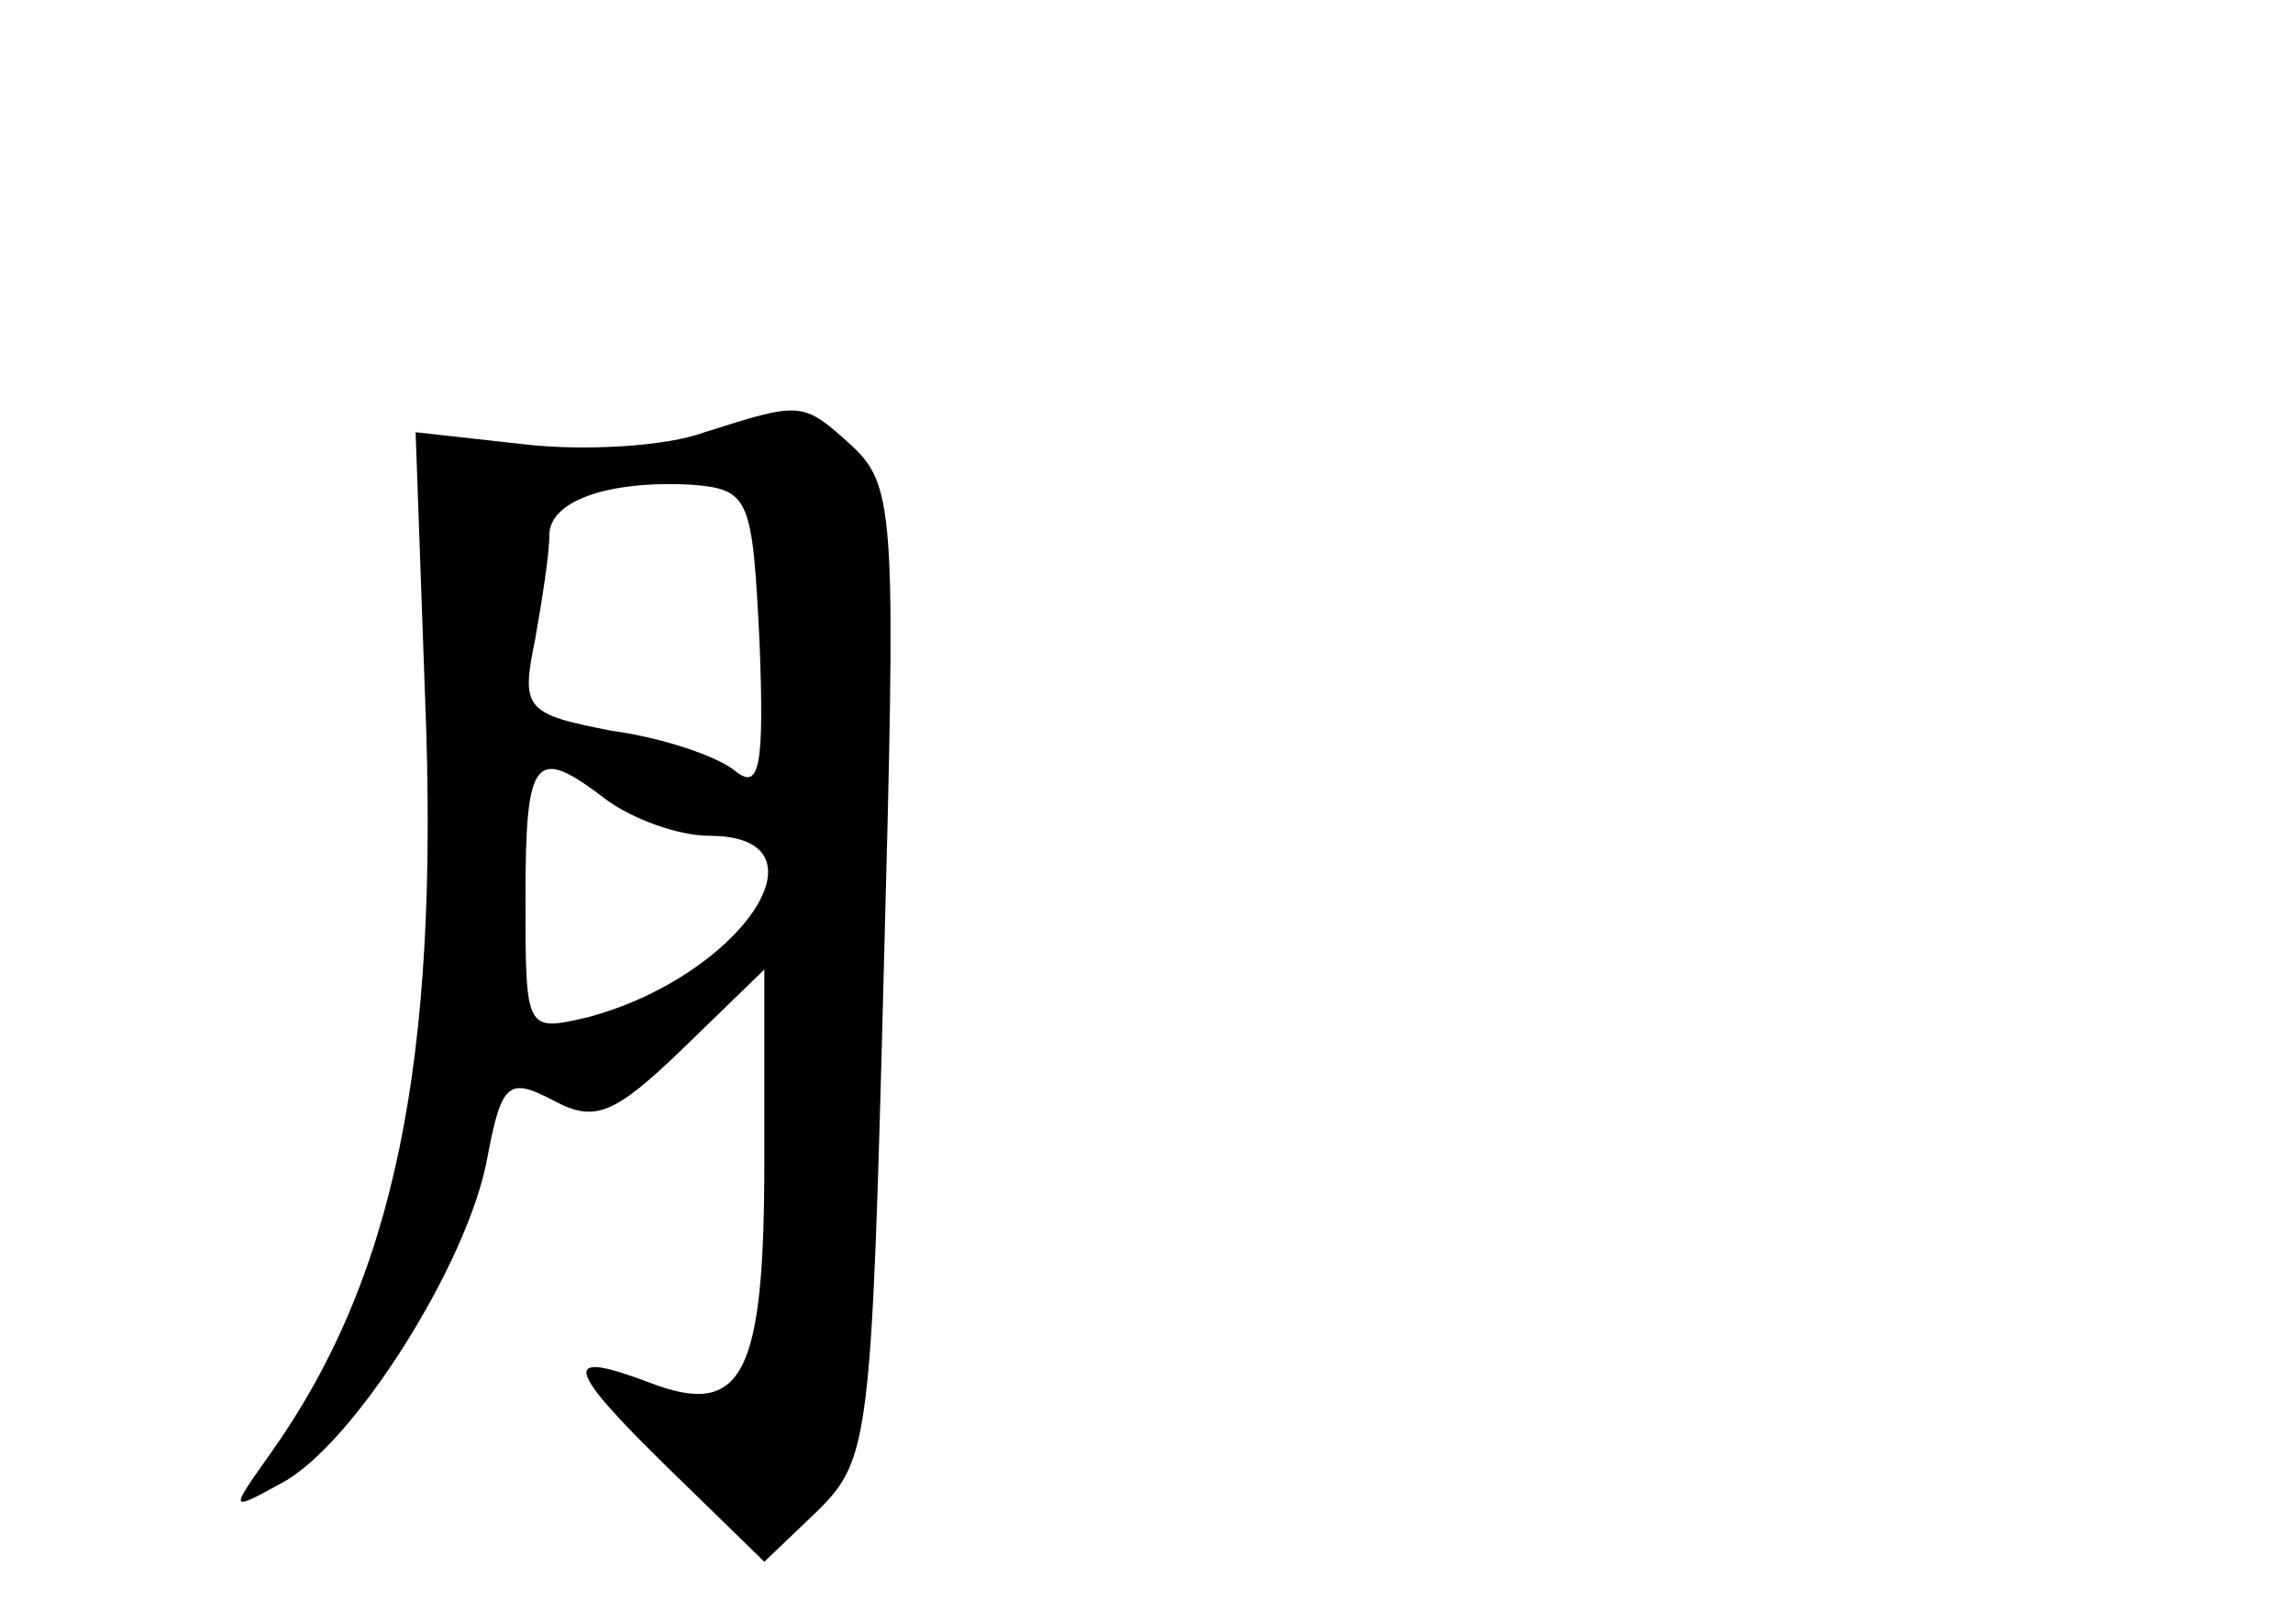 <?xml version="1.0" standalone="no"?>
<!DOCTYPE svg PUBLIC "-//W3C//DTD SVG 20010904//EN"
 "http://www.w3.org/TR/2001/REC-SVG-20010904/DTD/svg10.dtd">
<svg version="1.0" xmlns="http://www.w3.org/2000/svg"
 width="96pt" height="68pt" viewBox="0 0 96 68"
 preserveAspectRatio="xMidYMid meet">
<g transform="translate(0,68) scale(0.1,-0.1)"
fill="#000000" stroke="none">
<path d="M295 499 c-16 -6 -51 -8 -76 -5 l-45 5 4 -112 c6 -152 -13 -243 -65
-316 -17 -24 -17 -24 5 -12 30 16 78 92 86 136 6 32 9 34 28 24 17 -9 25 -6
54 22 l34 33 0 -80 c0 -90 -9 -108 -48 -93 -37 14 -36 7 8 -36 l40 -39 23 22
c21 21 22 32 27 225 5 189 5 203 -13 220 -21 19 -21 19 -62 6z m23 -88 c2 -52
0 -62 -10 -54 -7 6 -30 14 -52 17 -36 7 -38 9 -32 38 3 17 6 36 6 44 0 14 24
23 60 21 24 -2 25 -6 28 -66z m-64 -66 c11 -8 30 -15 43 -15 53 0 13 -59 -51
-76 -26 -6 -26 -6 -26 50 0 60 4 64 34 41z"/>
</g>
</svg>
